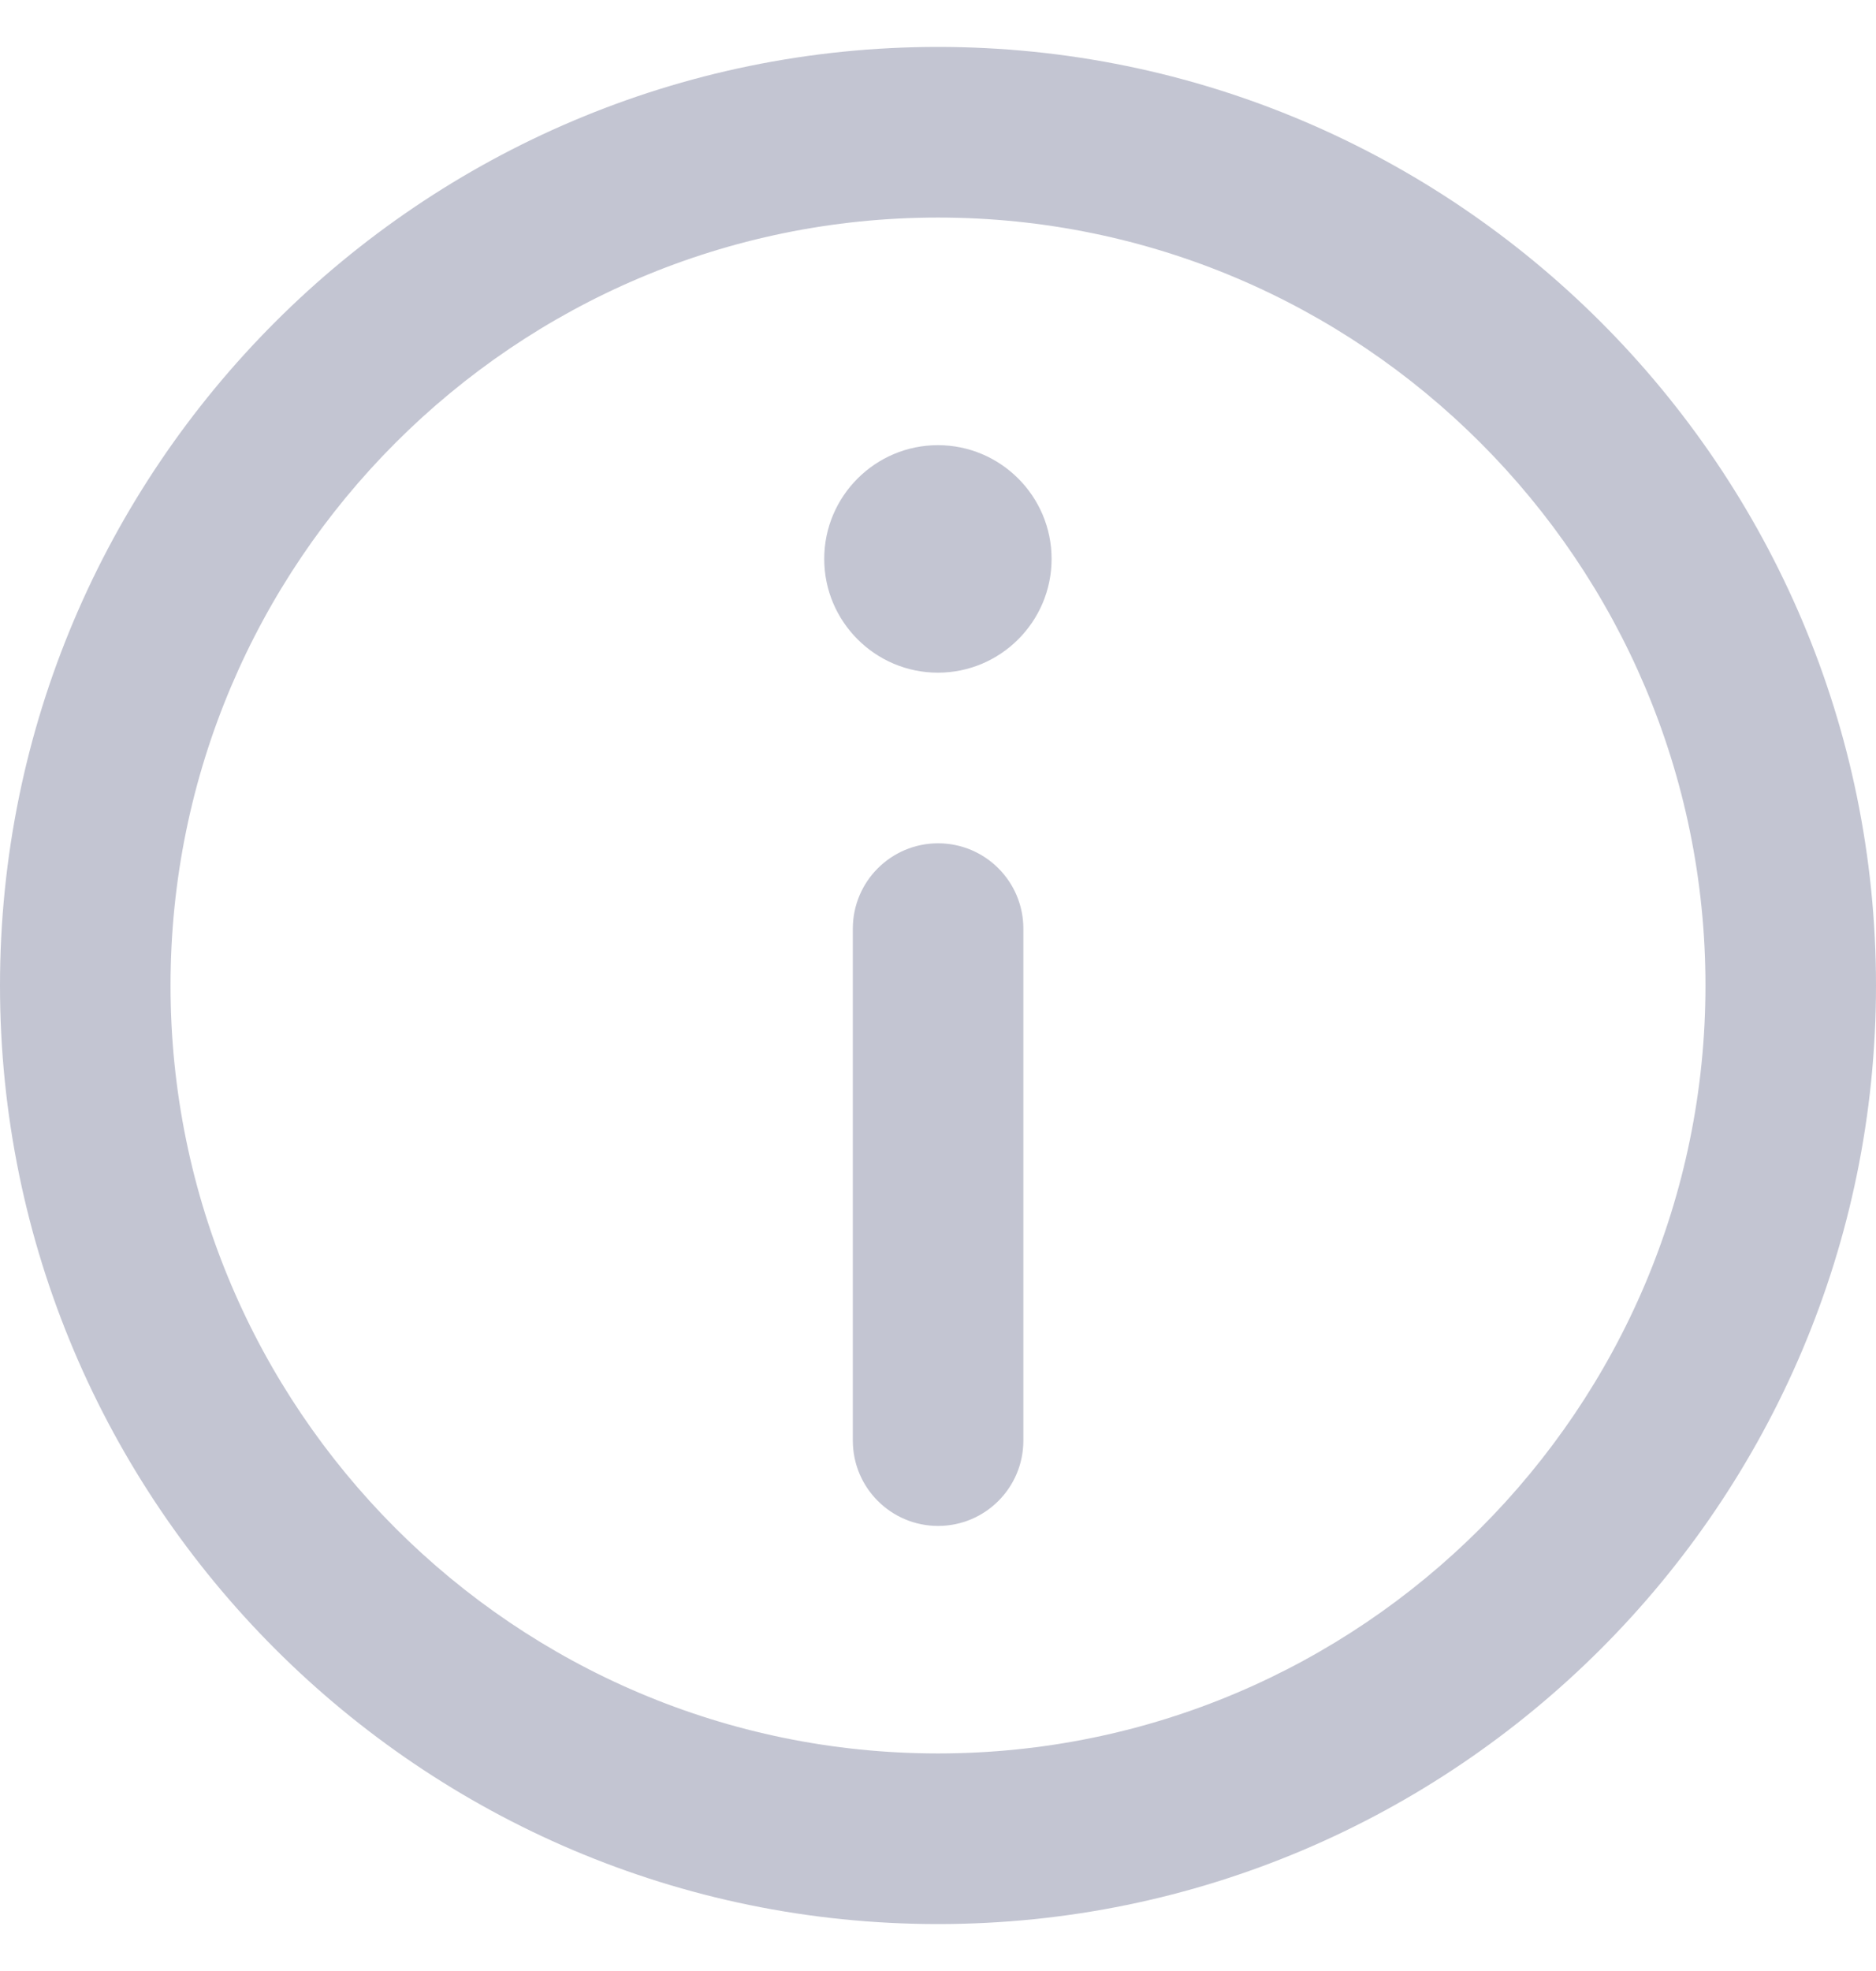 <svg width="20" height="21" viewBox="0 0 20 21" fill="none" xmlns="http://www.w3.org/2000/svg">
<g clip-path="url(#clip0)">
<path d="M10 0.5C4.486 0.5 0 4.986 0 10.5C0 16.014 4.486 20.5 10 20.5C15.514 20.5 20 16.014 20 10.5C20 4.986 15.514 0.5 10 0.5ZM10 18.682C5.488 18.682 1.818 15.012 1.818 10.5C1.818 5.989 5.488 2.318 10 2.318C14.511 2.318 18.182 5.989 18.182 10.5C18.182 15.012 14.511 18.682 10 18.682Z" fill="#C3C5D2"/>
<path d="M9.999 4.743C9.331 4.743 8.787 5.287 8.787 5.955C8.787 6.623 9.331 7.167 9.999 7.167C10.667 7.167 11.211 6.623 11.211 5.955C11.211 5.287 10.667 4.743 9.999 4.743Z" fill="#C3C5D2"/>
<path d="M10.001 8.985C9.499 8.985 9.092 9.392 9.092 9.894V15.349C9.092 15.851 9.499 16.258 10.001 16.258C10.503 16.258 10.91 15.851 10.91 15.349V9.894C10.91 9.392 10.503 8.985 10.001 8.985Z" fill="#C3C5D2"/>
</g>
<defs>
<clipPath id="clip0">
<rect width="20" height="20" fill="white" transform="translate(0 0.5)"/>
</clipPath>
</defs>
</svg>
